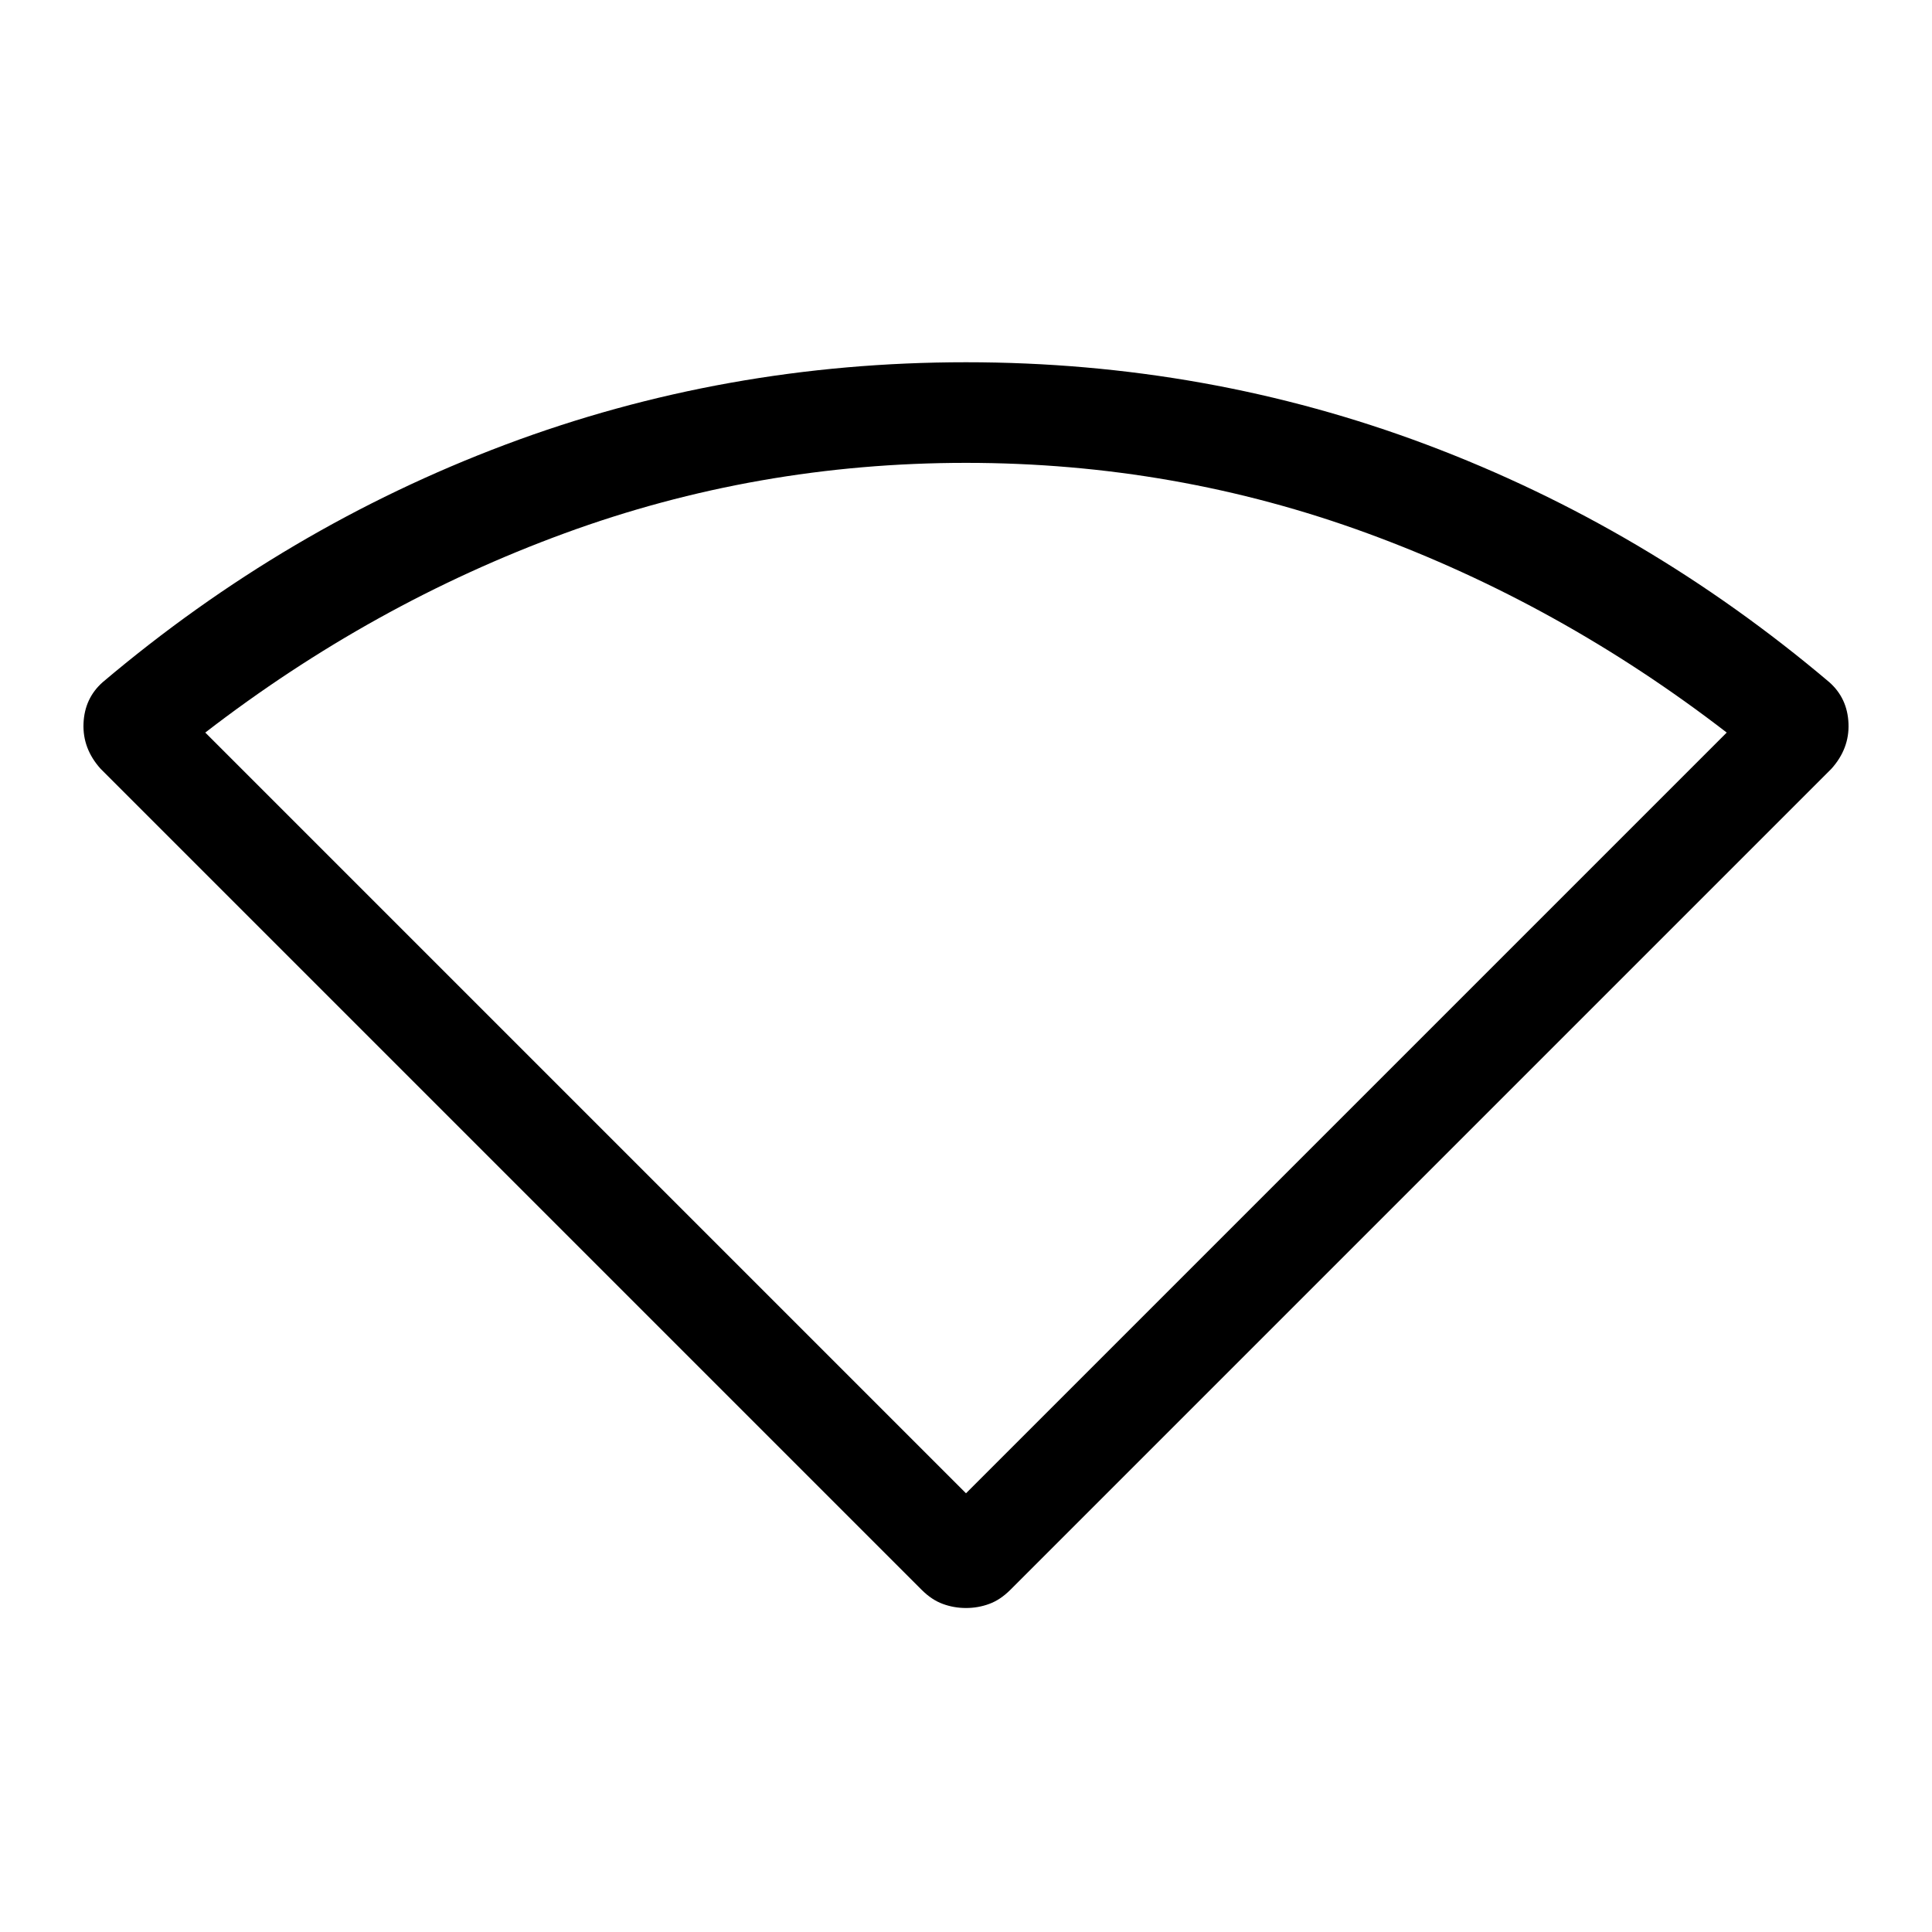 <svg xmlns="http://www.w3.org/2000/svg" height="40" width="40"><path d="M20 33.292q-.25 0-.479-.084-.229-.083-.438-.291l-17-17q-.375-.417-.354-.938.021-.521.396-.854 3.792-3.208 8.333-4.917Q15 7.5 20 7.5t9.542 1.708q4.541 1.709 8.333 4.917.375.333.396.854.021.521-.354.938l-17 17q-.209.208-.438.291-.229.084-.479.084Zm0-2.375 15.75-15.75q-3.458-2.667-7.438-4.125Q24.333 9.583 20 9.583q-4.333 0-8.312 1.459-3.98 1.458-7.438 4.125Z"/></svg>